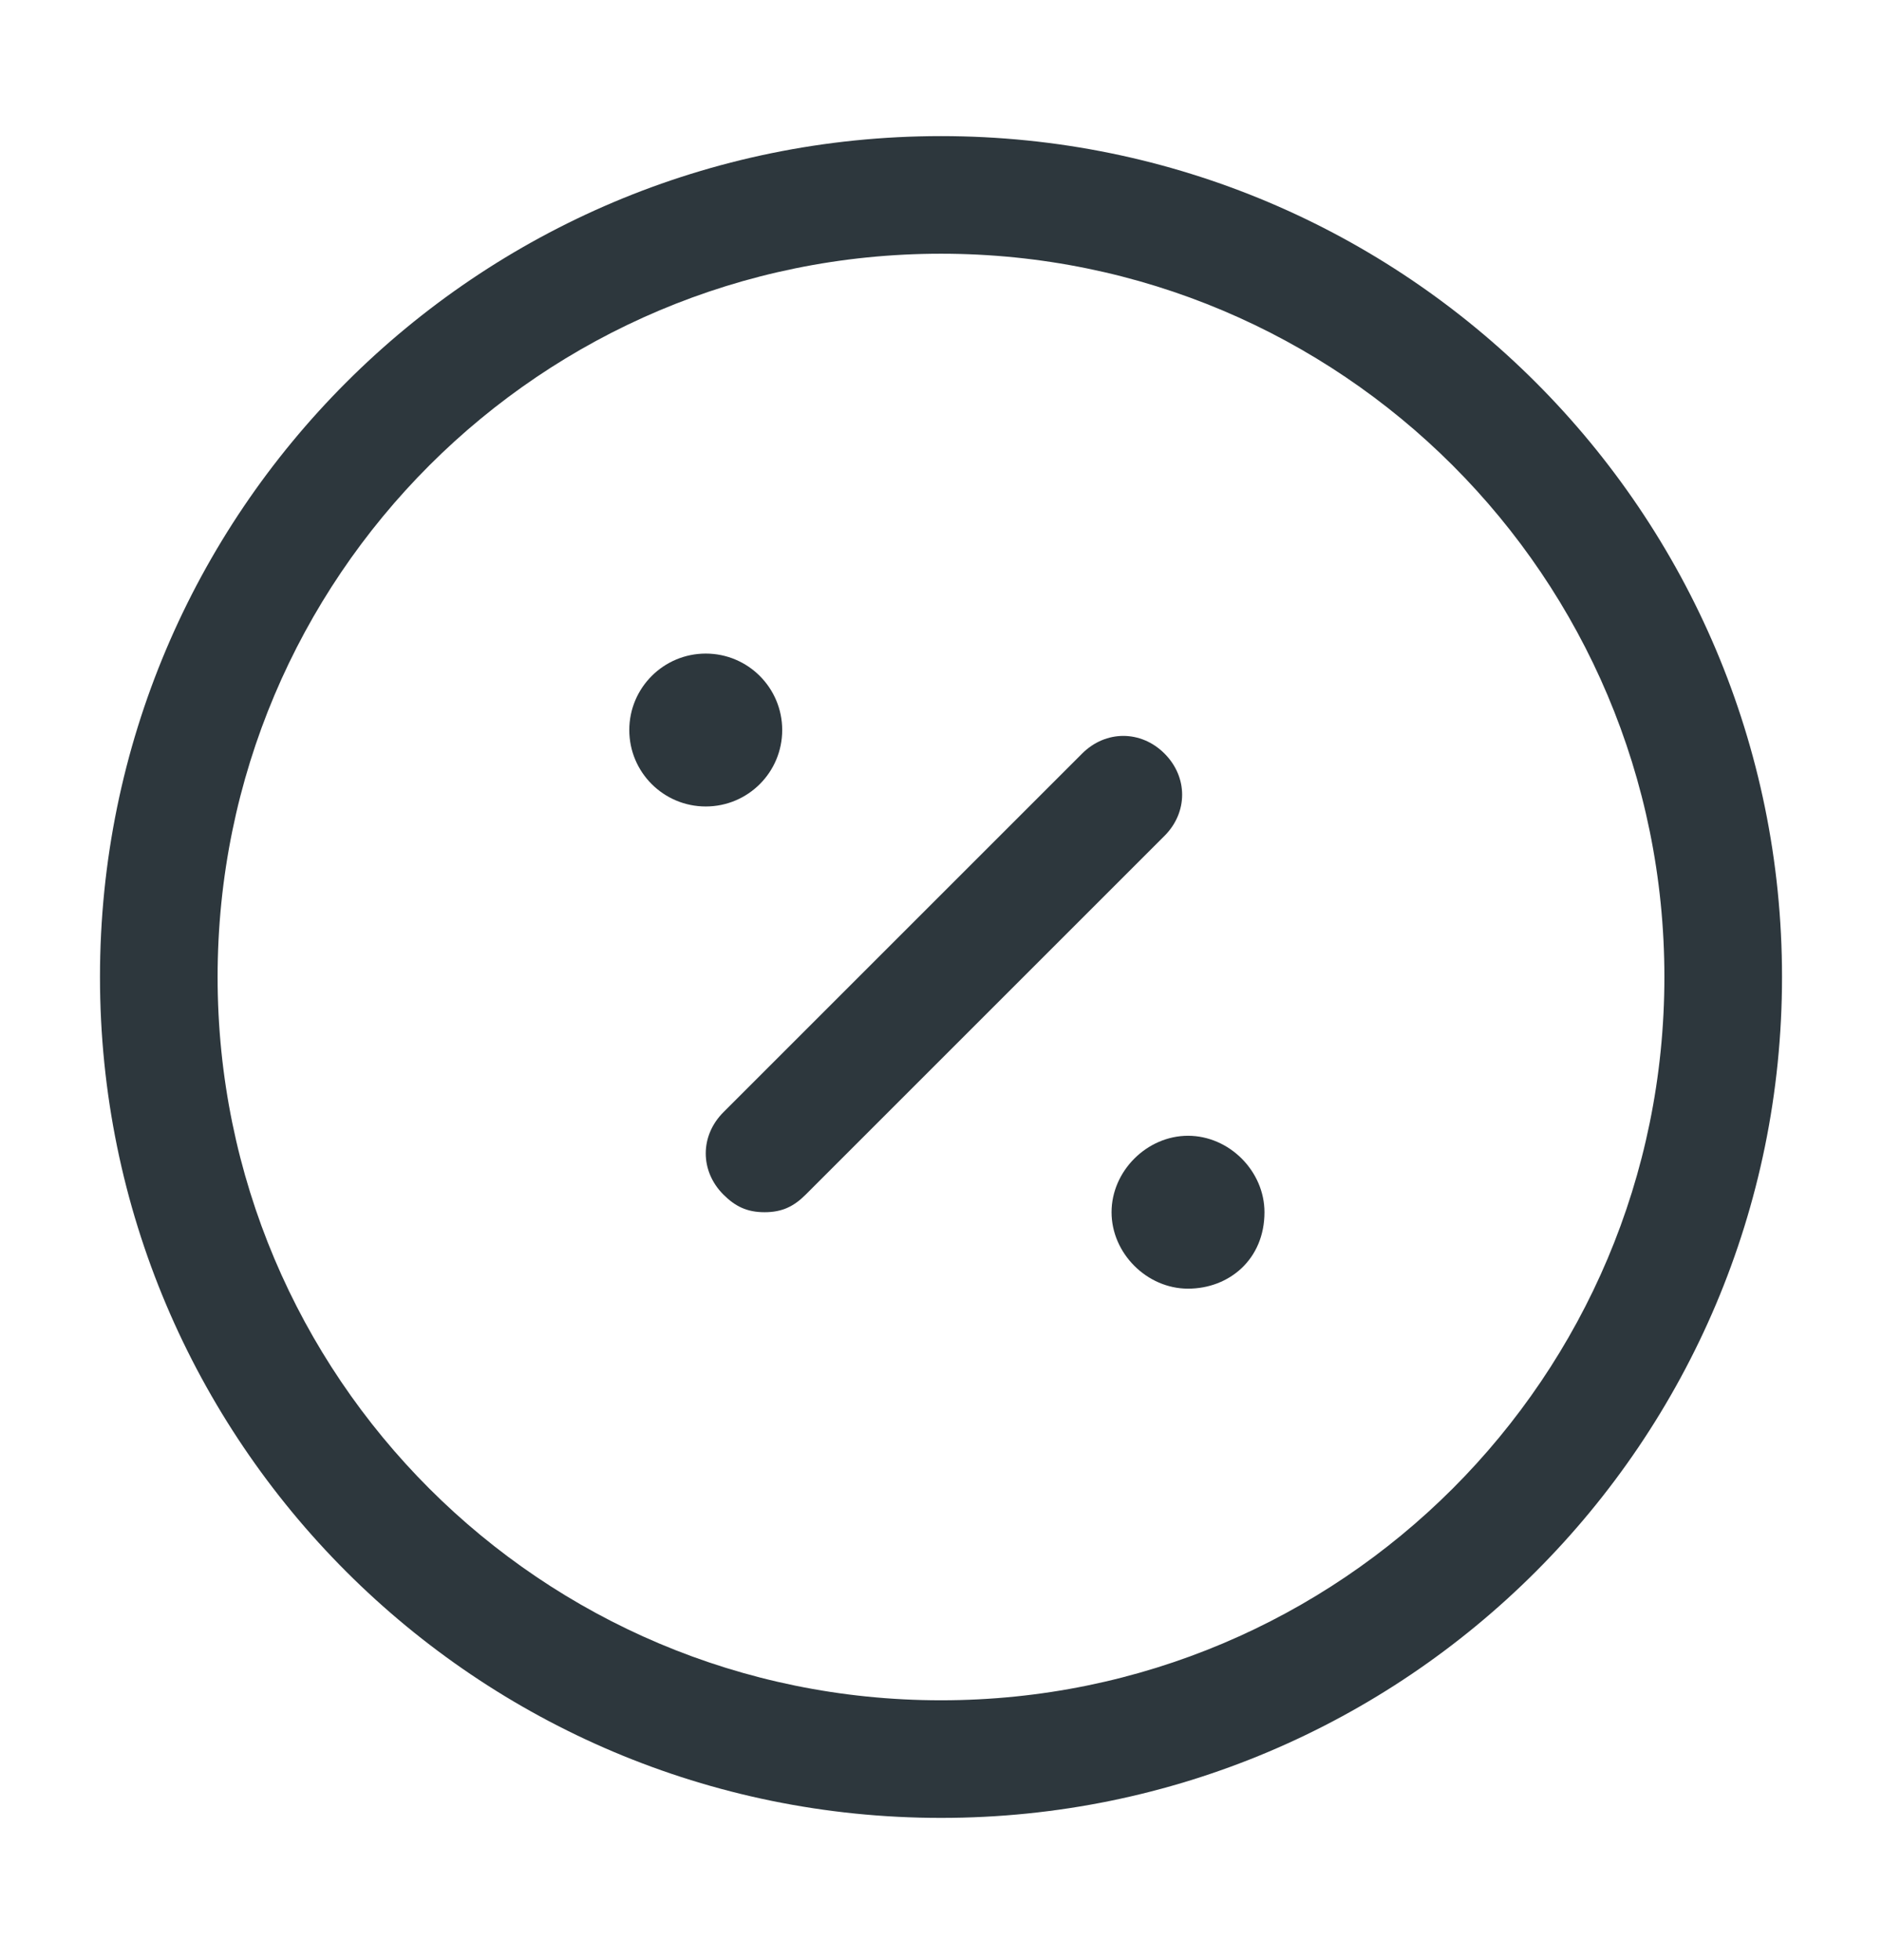 <svg width="24" height="25" viewBox="0 0 24 25" fill="none" xmlns="http://www.w3.org/2000/svg">
<path d="M12 1.736C6.075 1.736 1.275 6.536 1.275 12.461C1.275 18.386 6.075 23.186 12 23.186C17.925 23.186 22.725 18.386 22.725 12.461C22.725 6.536 17.925 1.736 12 1.736ZM12 21.686C6.9 21.686 2.775 17.561 2.775 12.461C2.775 7.361 6.9 3.236 12 3.236C17.1 3.236 21.225 7.361 21.225 12.461C21.225 17.561 17.1 21.686 12 21.686Z" fill="#2D373D"/>
<path d="M14.85 9.611C14.55 9.311 14.1 9.311 13.8 9.611L9.225 14.186C8.925 14.486 8.925 14.936 9.225 15.236C9.375 15.386 9.525 15.461 9.75 15.461C9.975 15.461 10.125 15.386 10.275 15.236L14.85 10.661C15.15 10.361 15.15 9.911 14.85 9.611Z" fill="#2D373D"/>
<path d="M9 10.286C9.539 10.286 9.975 9.85 9.975 9.311C9.975 8.773 9.539 8.336 9 8.336C8.462 8.336 8.025 8.773 8.025 9.311C8.025 9.85 8.462 10.286 9 10.286Z" fill="#2D373D"/>
<path d="M15.15 14.486C14.626 14.486 14.175 14.936 14.175 15.461C14.175 15.986 14.626 16.436 15.15 16.436C15.675 16.436 16.125 16.061 16.125 15.461C16.125 14.936 15.675 14.486 15.15 14.486Z" fill="#2D373D"/>
</svg>
